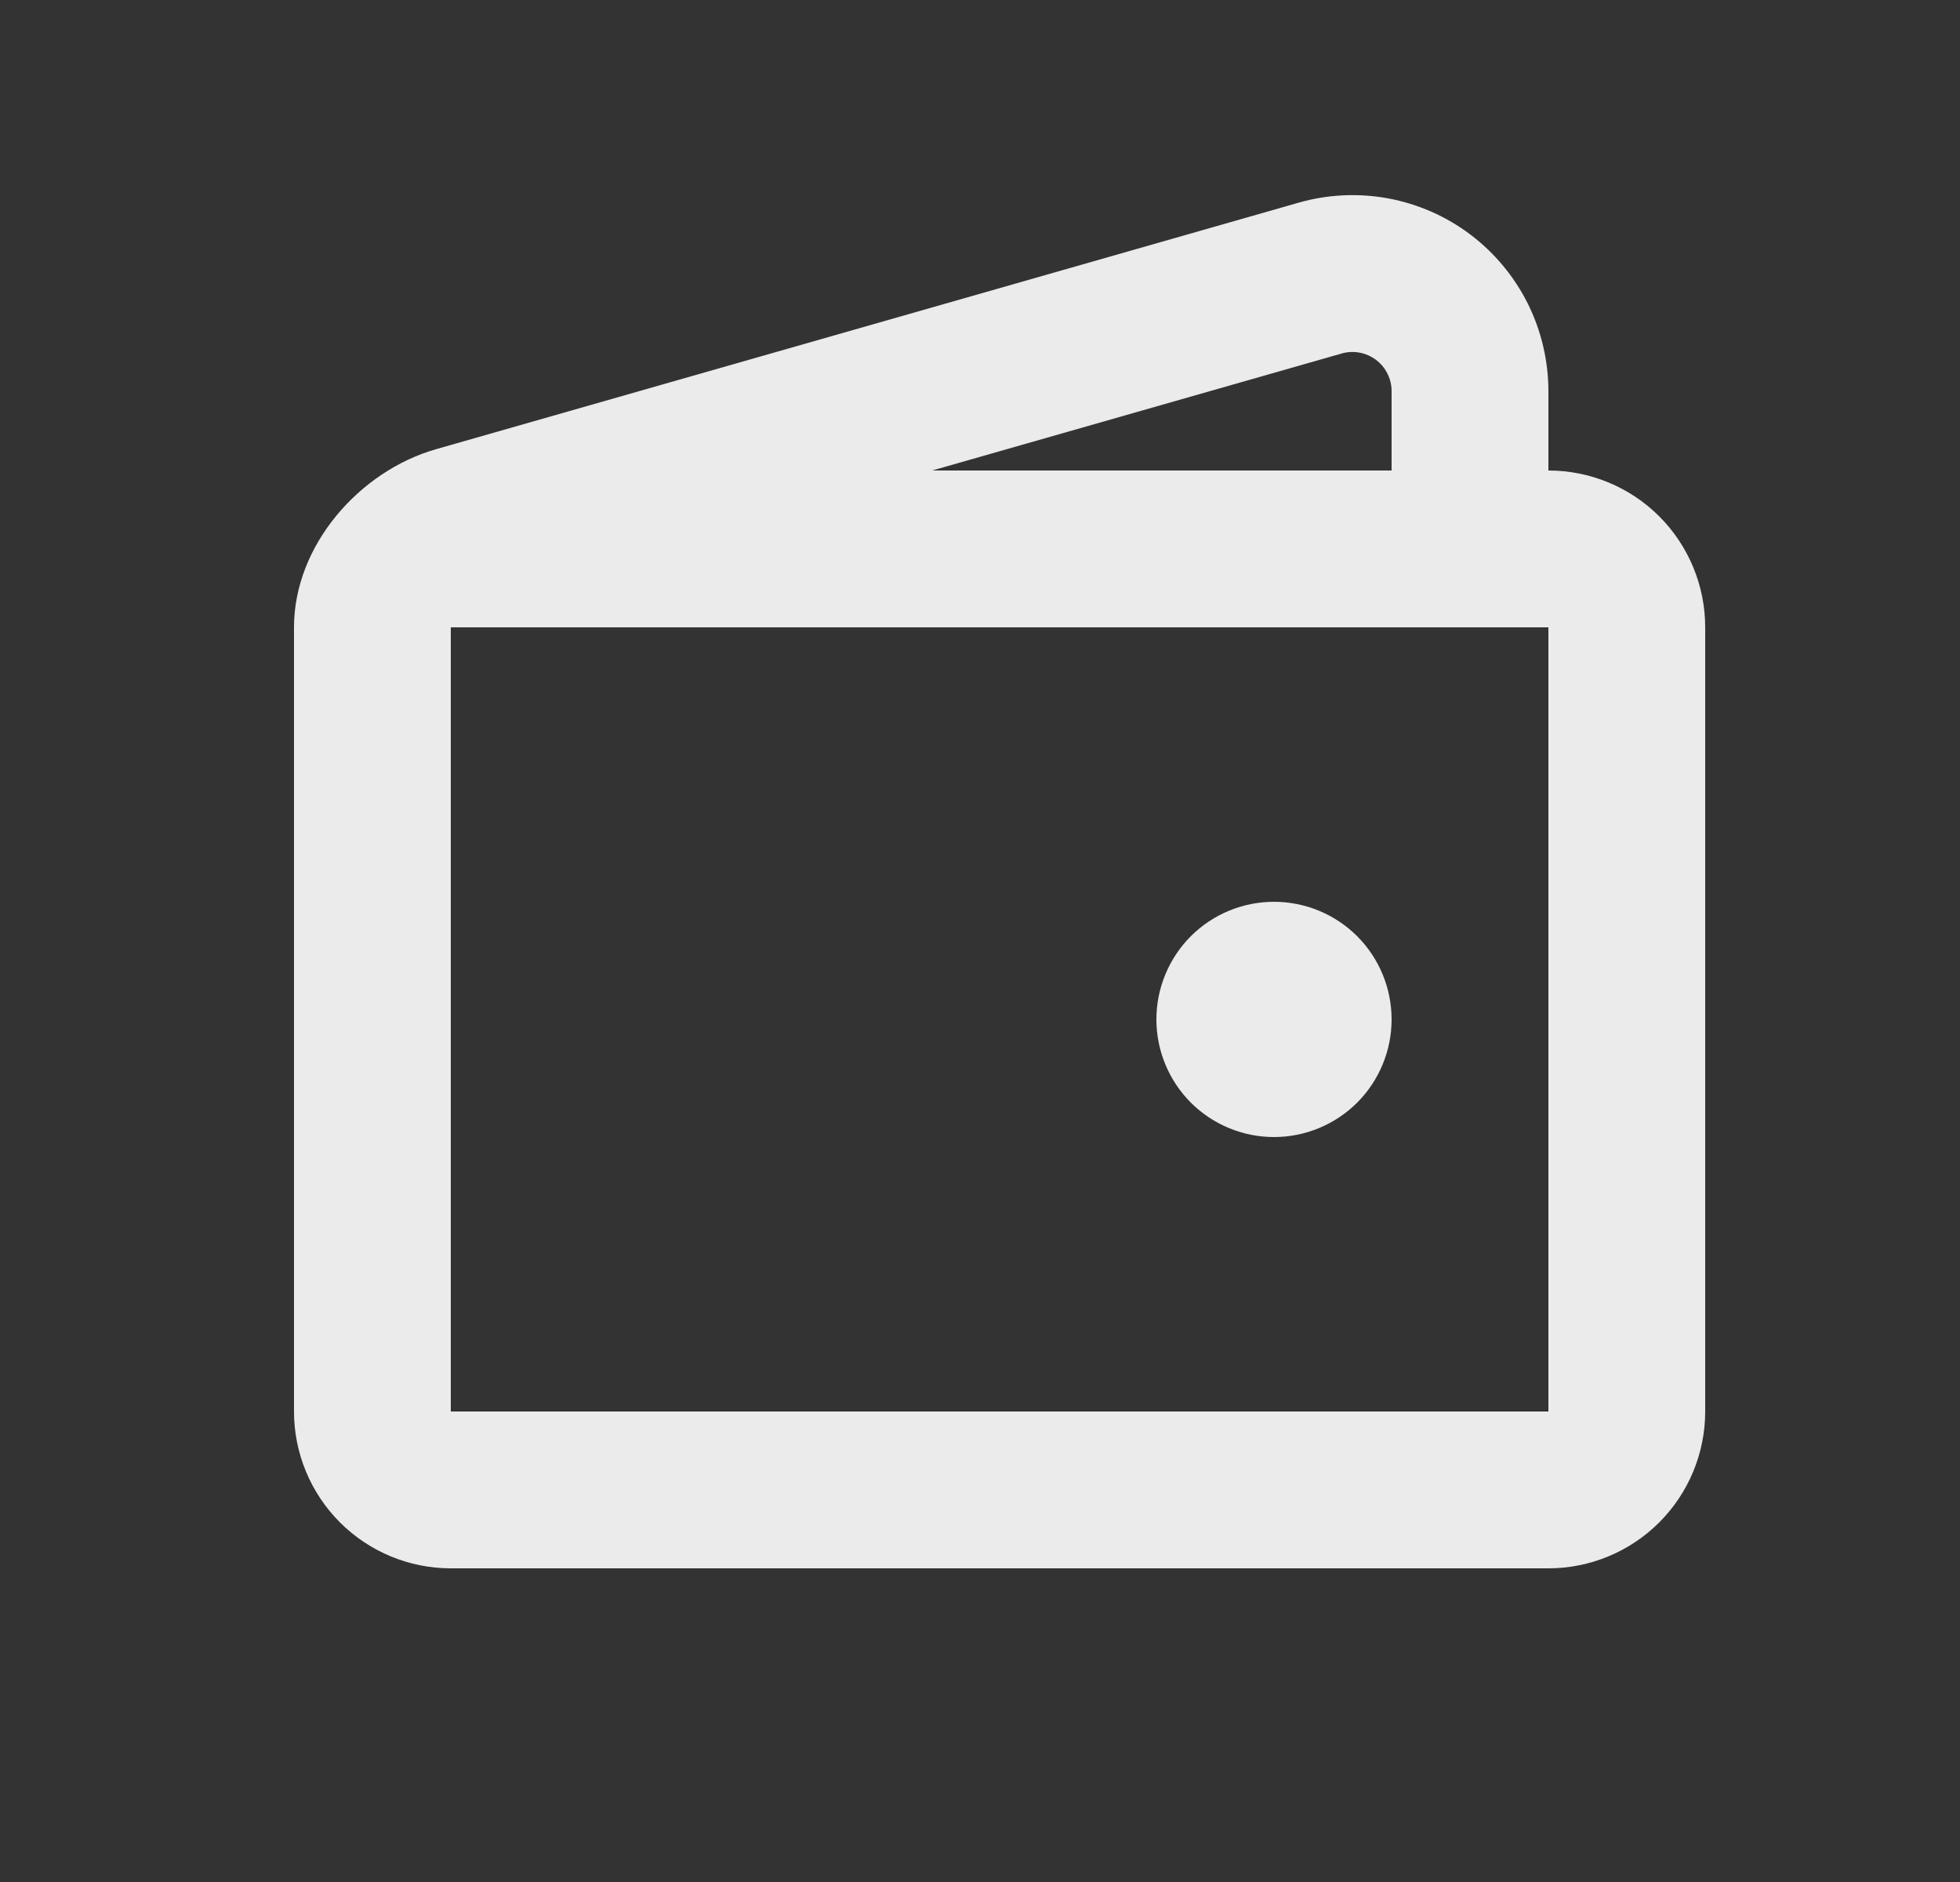 <svg width="25" height="24" viewBox="0 0 25 24" fill="none" xmlns="http://www.w3.org/2000/svg">
<rect x="0" y="0" width="25" height="24" fill="#333333" stroke="none"/>
<path d="M17.75 13C17.75 13.398 17.592 13.779 17.311 14.061C17.029 14.342 16.648 14.5 16.25 14.5C15.852 14.5 15.471 14.342 15.189 14.061C14.908 13.779 14.75 13.398 14.75 13C14.75 12.602 14.908 12.221 15.189 11.939C15.471 11.658 15.852 11.5 16.25 11.5C16.648 11.5 17.029 11.658 17.311 11.939C17.592 12.221 17.75 12.602 17.75 13Z" fill="white" fill-opacity="0.9"/>
<path fill-rule="evenodd" clip-rule="evenodd" d="M5.563 5.728L16.563 2.585C16.935 2.478 17.327 2.46 17.707 2.53C18.088 2.601 18.447 2.759 18.756 2.992C19.064 3.225 19.315 3.527 19.488 3.873C19.66 4.22 19.75 4.602 19.75 4.989V6C20.28 6 20.789 6.21 21.164 6.585C21.539 6.96 21.75 7.469 21.75 8V18C21.75 18.53 21.539 19.039 21.164 19.414C20.789 19.789 20.28 20 19.75 20H5.75C5.22 20 4.711 19.789 4.336 19.414C3.961 19.039 3.75 18.53 3.75 18V8C3.75 6.955 4.585 6.007 5.563 5.728ZM17.113 4.508C17.187 4.486 17.266 4.483 17.341 4.497C17.418 4.511 17.489 4.543 17.551 4.589C17.613 4.636 17.663 4.696 17.697 4.765C17.732 4.834 17.75 4.91 17.75 4.988V6H11.89L17.113 4.508ZM5.75 8H19.75V18H5.75V8Z" fill="white" fill-opacity="0.9"/>
</svg>
